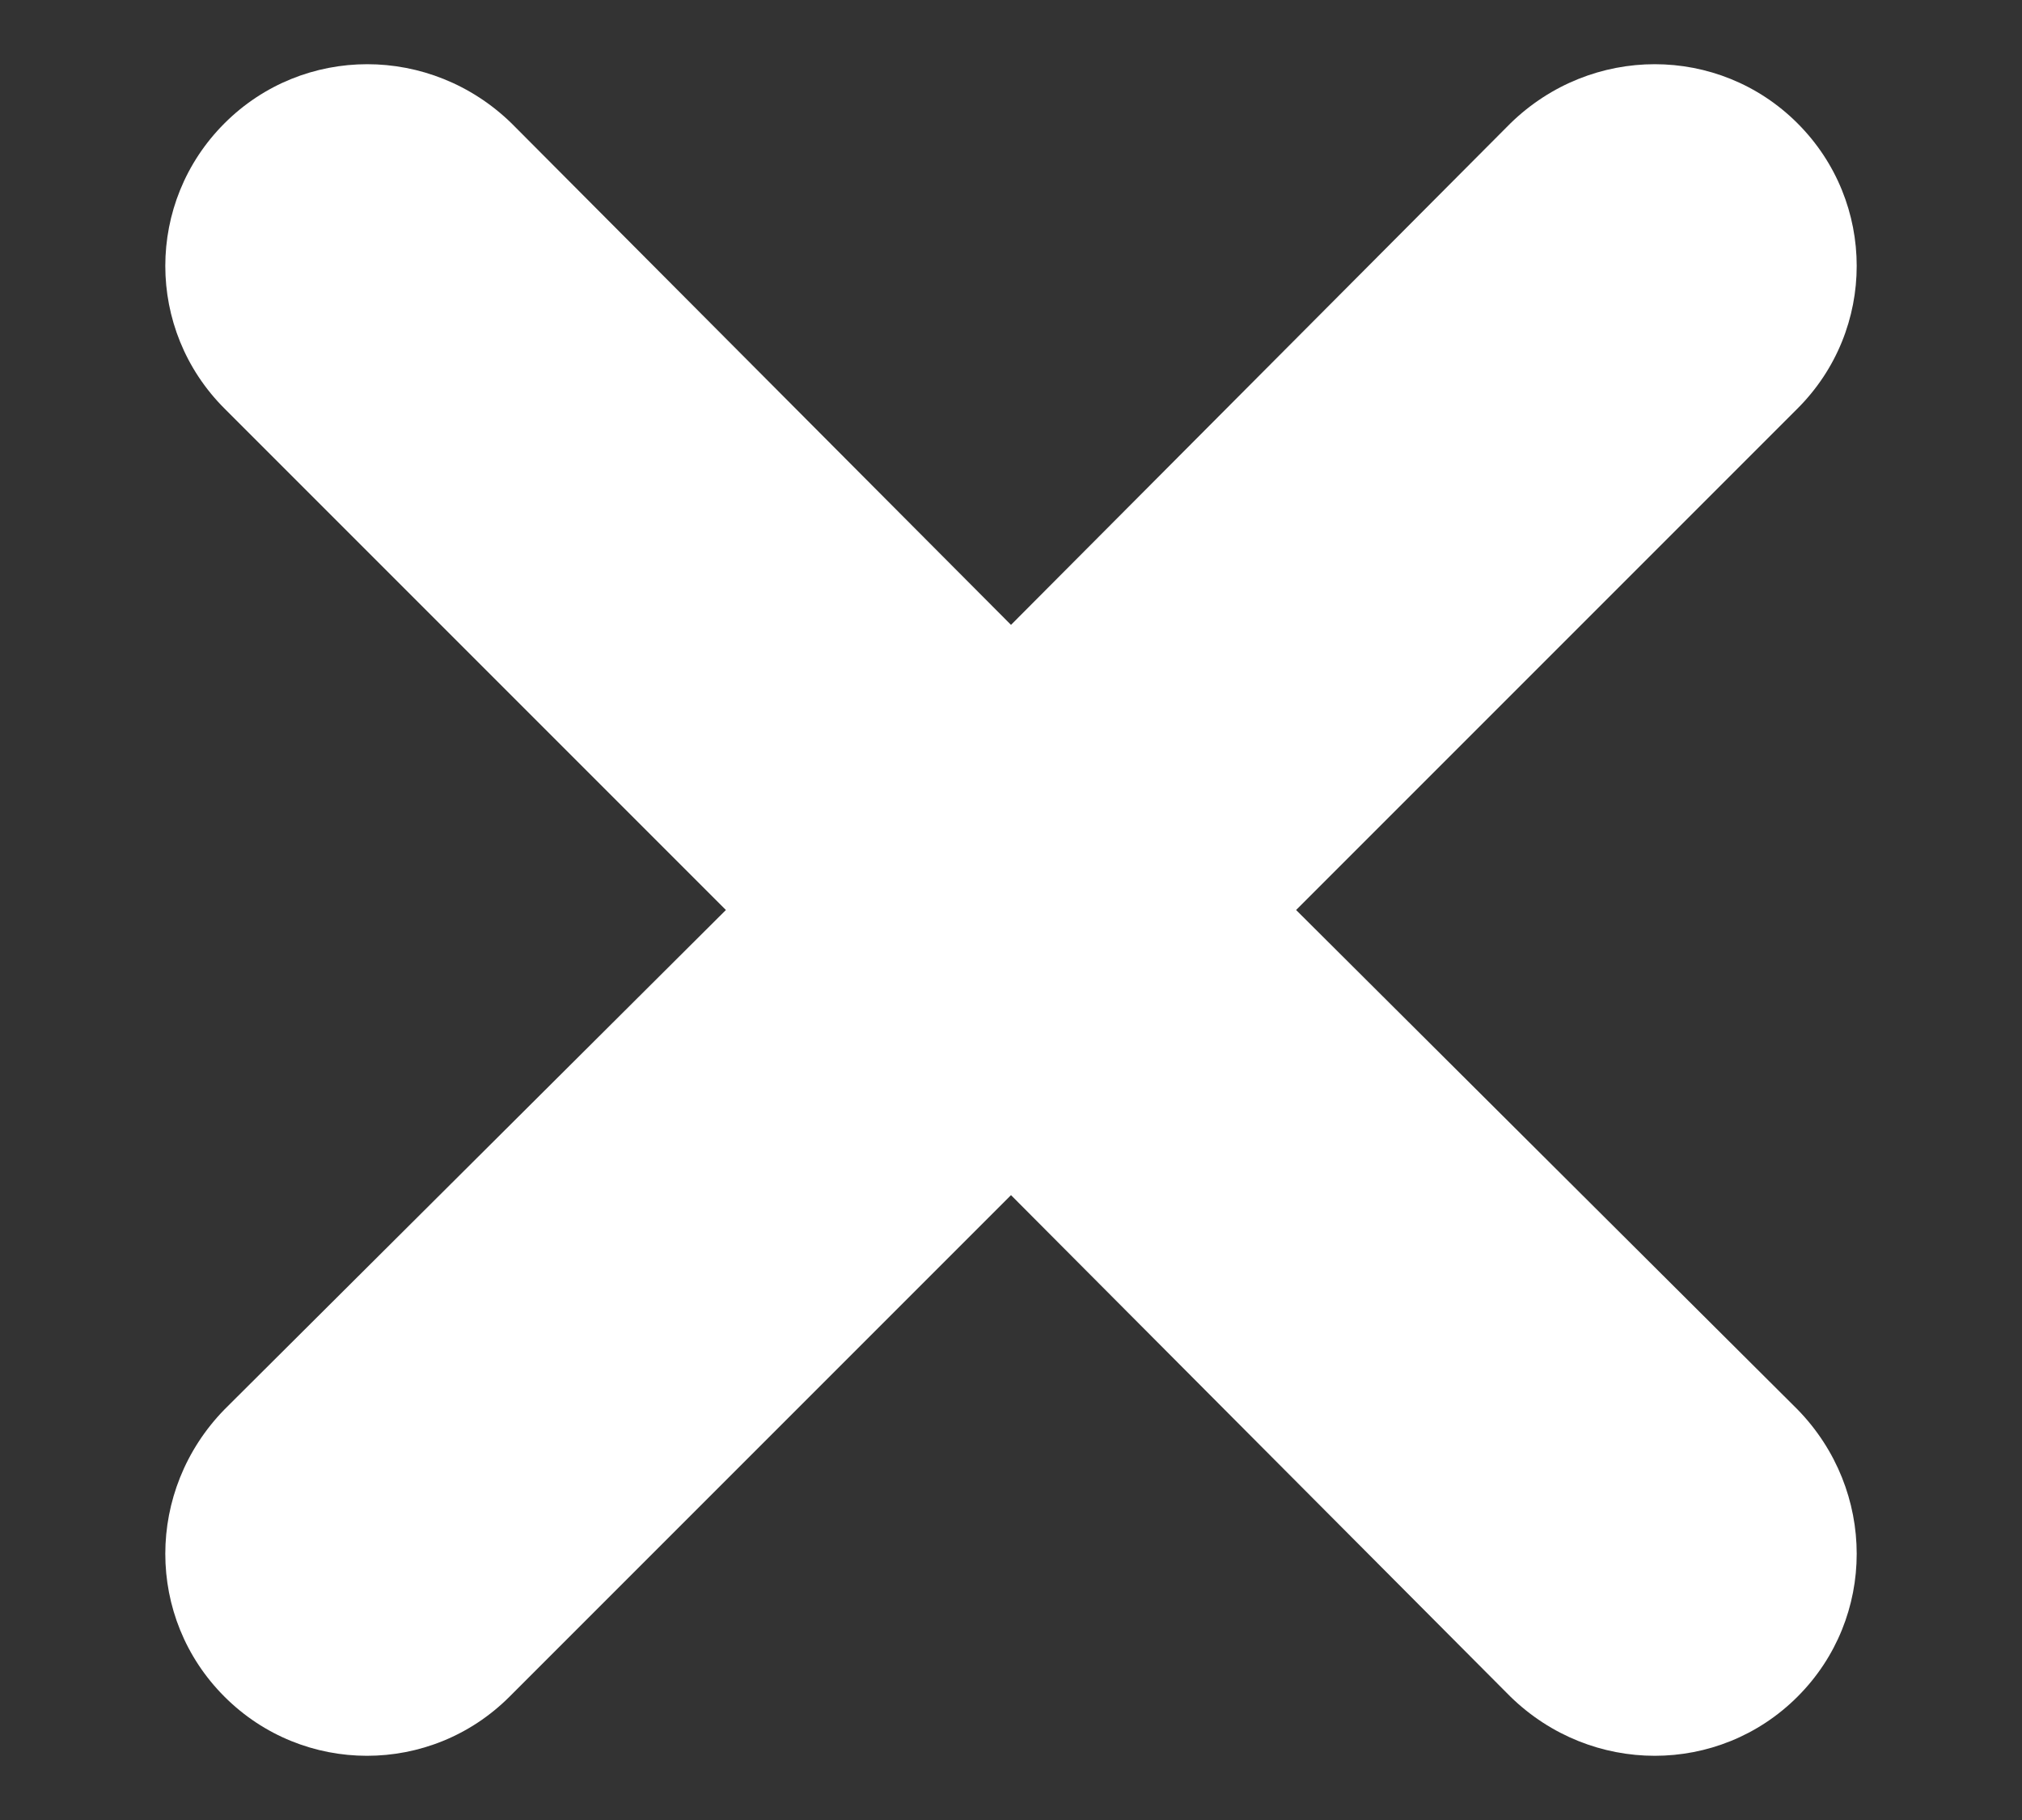 <?xml version="1.0" encoding="utf-8"?>
<svg xmlns="http://www.w3.org/2000/svg"
	xmlns:xlink="http://www.w3.org/1999/xlink"
	width="10px" height="9px" viewBox="0 0 10 9">
<rect x="0" y="0" width="10" height="9" fill="#333333" stroke="none"/>
<path fillRule="evenodd" d="M 6.41 4.5C 6.41 4.5 8.89 6.97 8.89 6.97 9.28 7.37 9.28 8 8.89 8.39 8.5 8.78 7.87 8.78 7.47 8.39 7.47 8.39 5 5.91 5 5.91 5 5.91 2.52 8.39 2.52 8.39 2.13 8.78 1.5 8.78 1.11 8.39 0.72 8 0.72 7.37 1.11 6.97 1.11 6.97 3.59 4.5 3.59 4.5 3.59 4.5 1.11 2.02 1.11 2.02 0.72 1.63 0.72 1 1.11 0.61 1.5 0.22 2.13 0.22 2.53 0.61 2.53 0.61 5 3.09 5 3.09 5 3.09 7.47 0.61 7.47 0.61 7.87 0.22 8.5 0.22 8.89 0.61 9.28 1 9.28 1.63 8.89 2.02 8.89 2.02 6.41 4.5 6.41 4.5Z" fill="rgb(255,255,255)"/></svg>